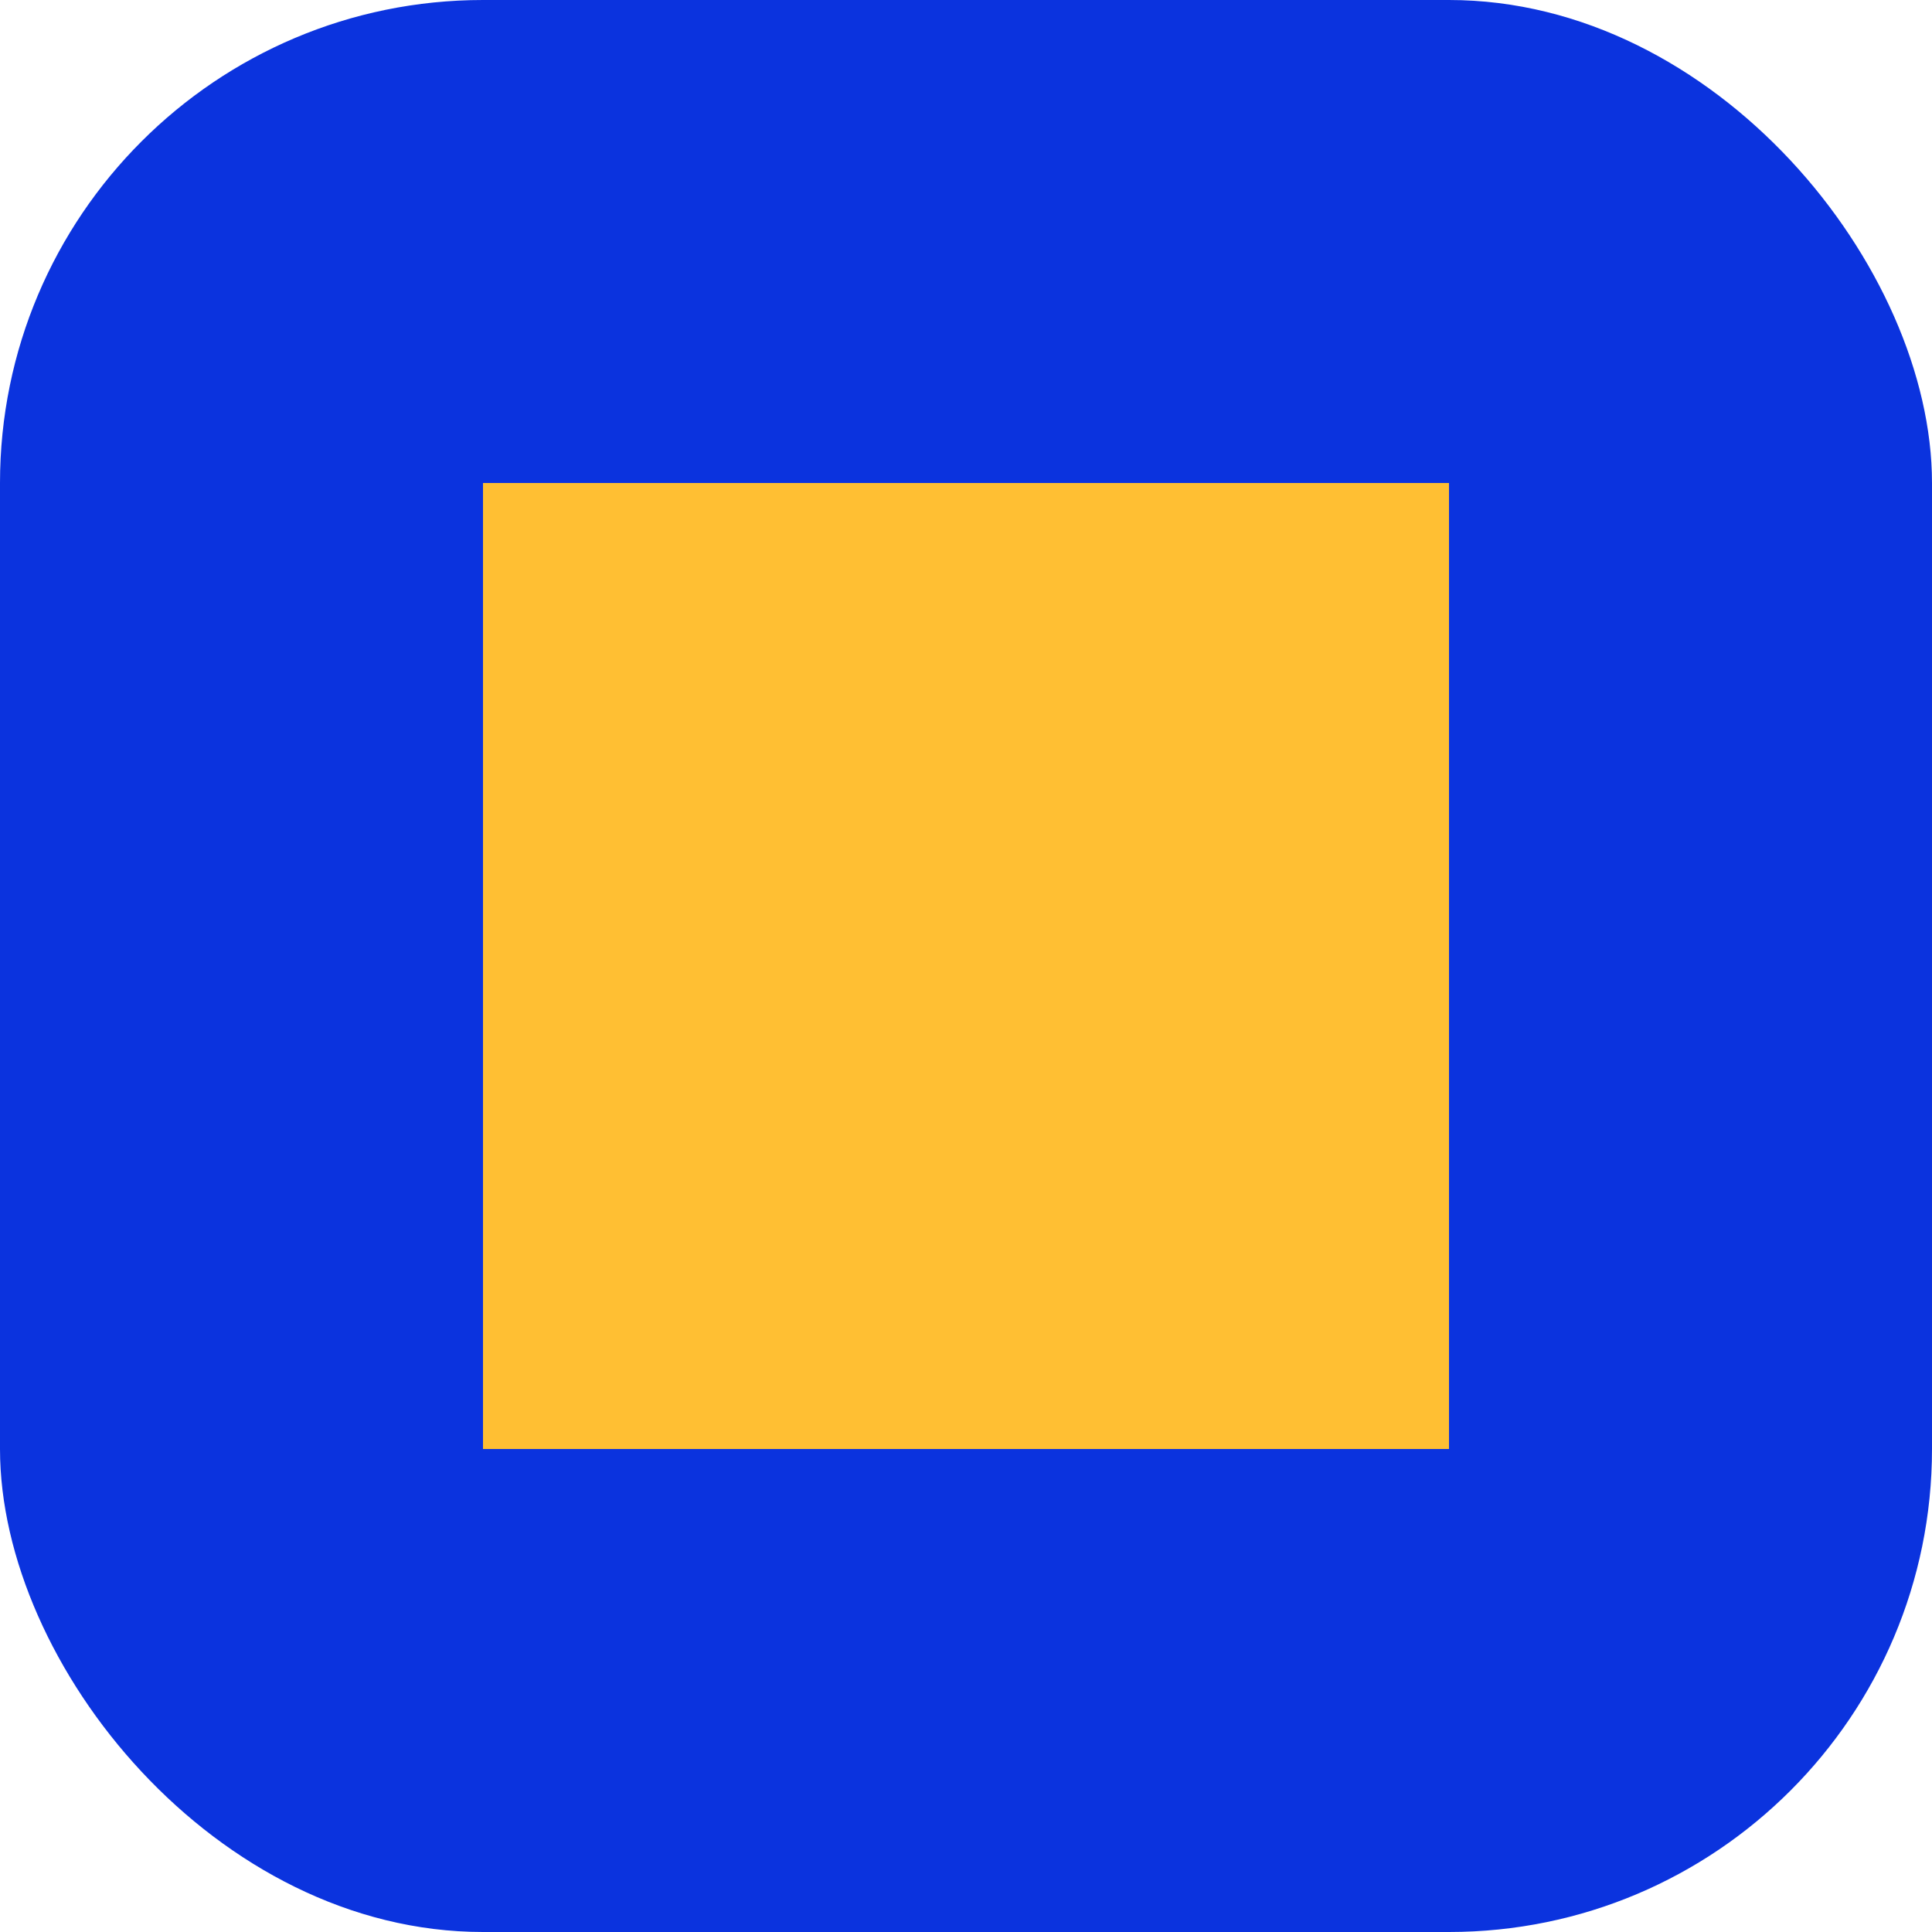<svg width="32" height="32" viewBox="0 0 32 32" fill="none" xmlns="http://www.w3.org/2000/svg">
  <rect width="32" height="32" rx="8" fill="#0B33DE"/>
  <path d="M8 8H24V24H8V8Z" fill="#FFBF33"/>
</svg>